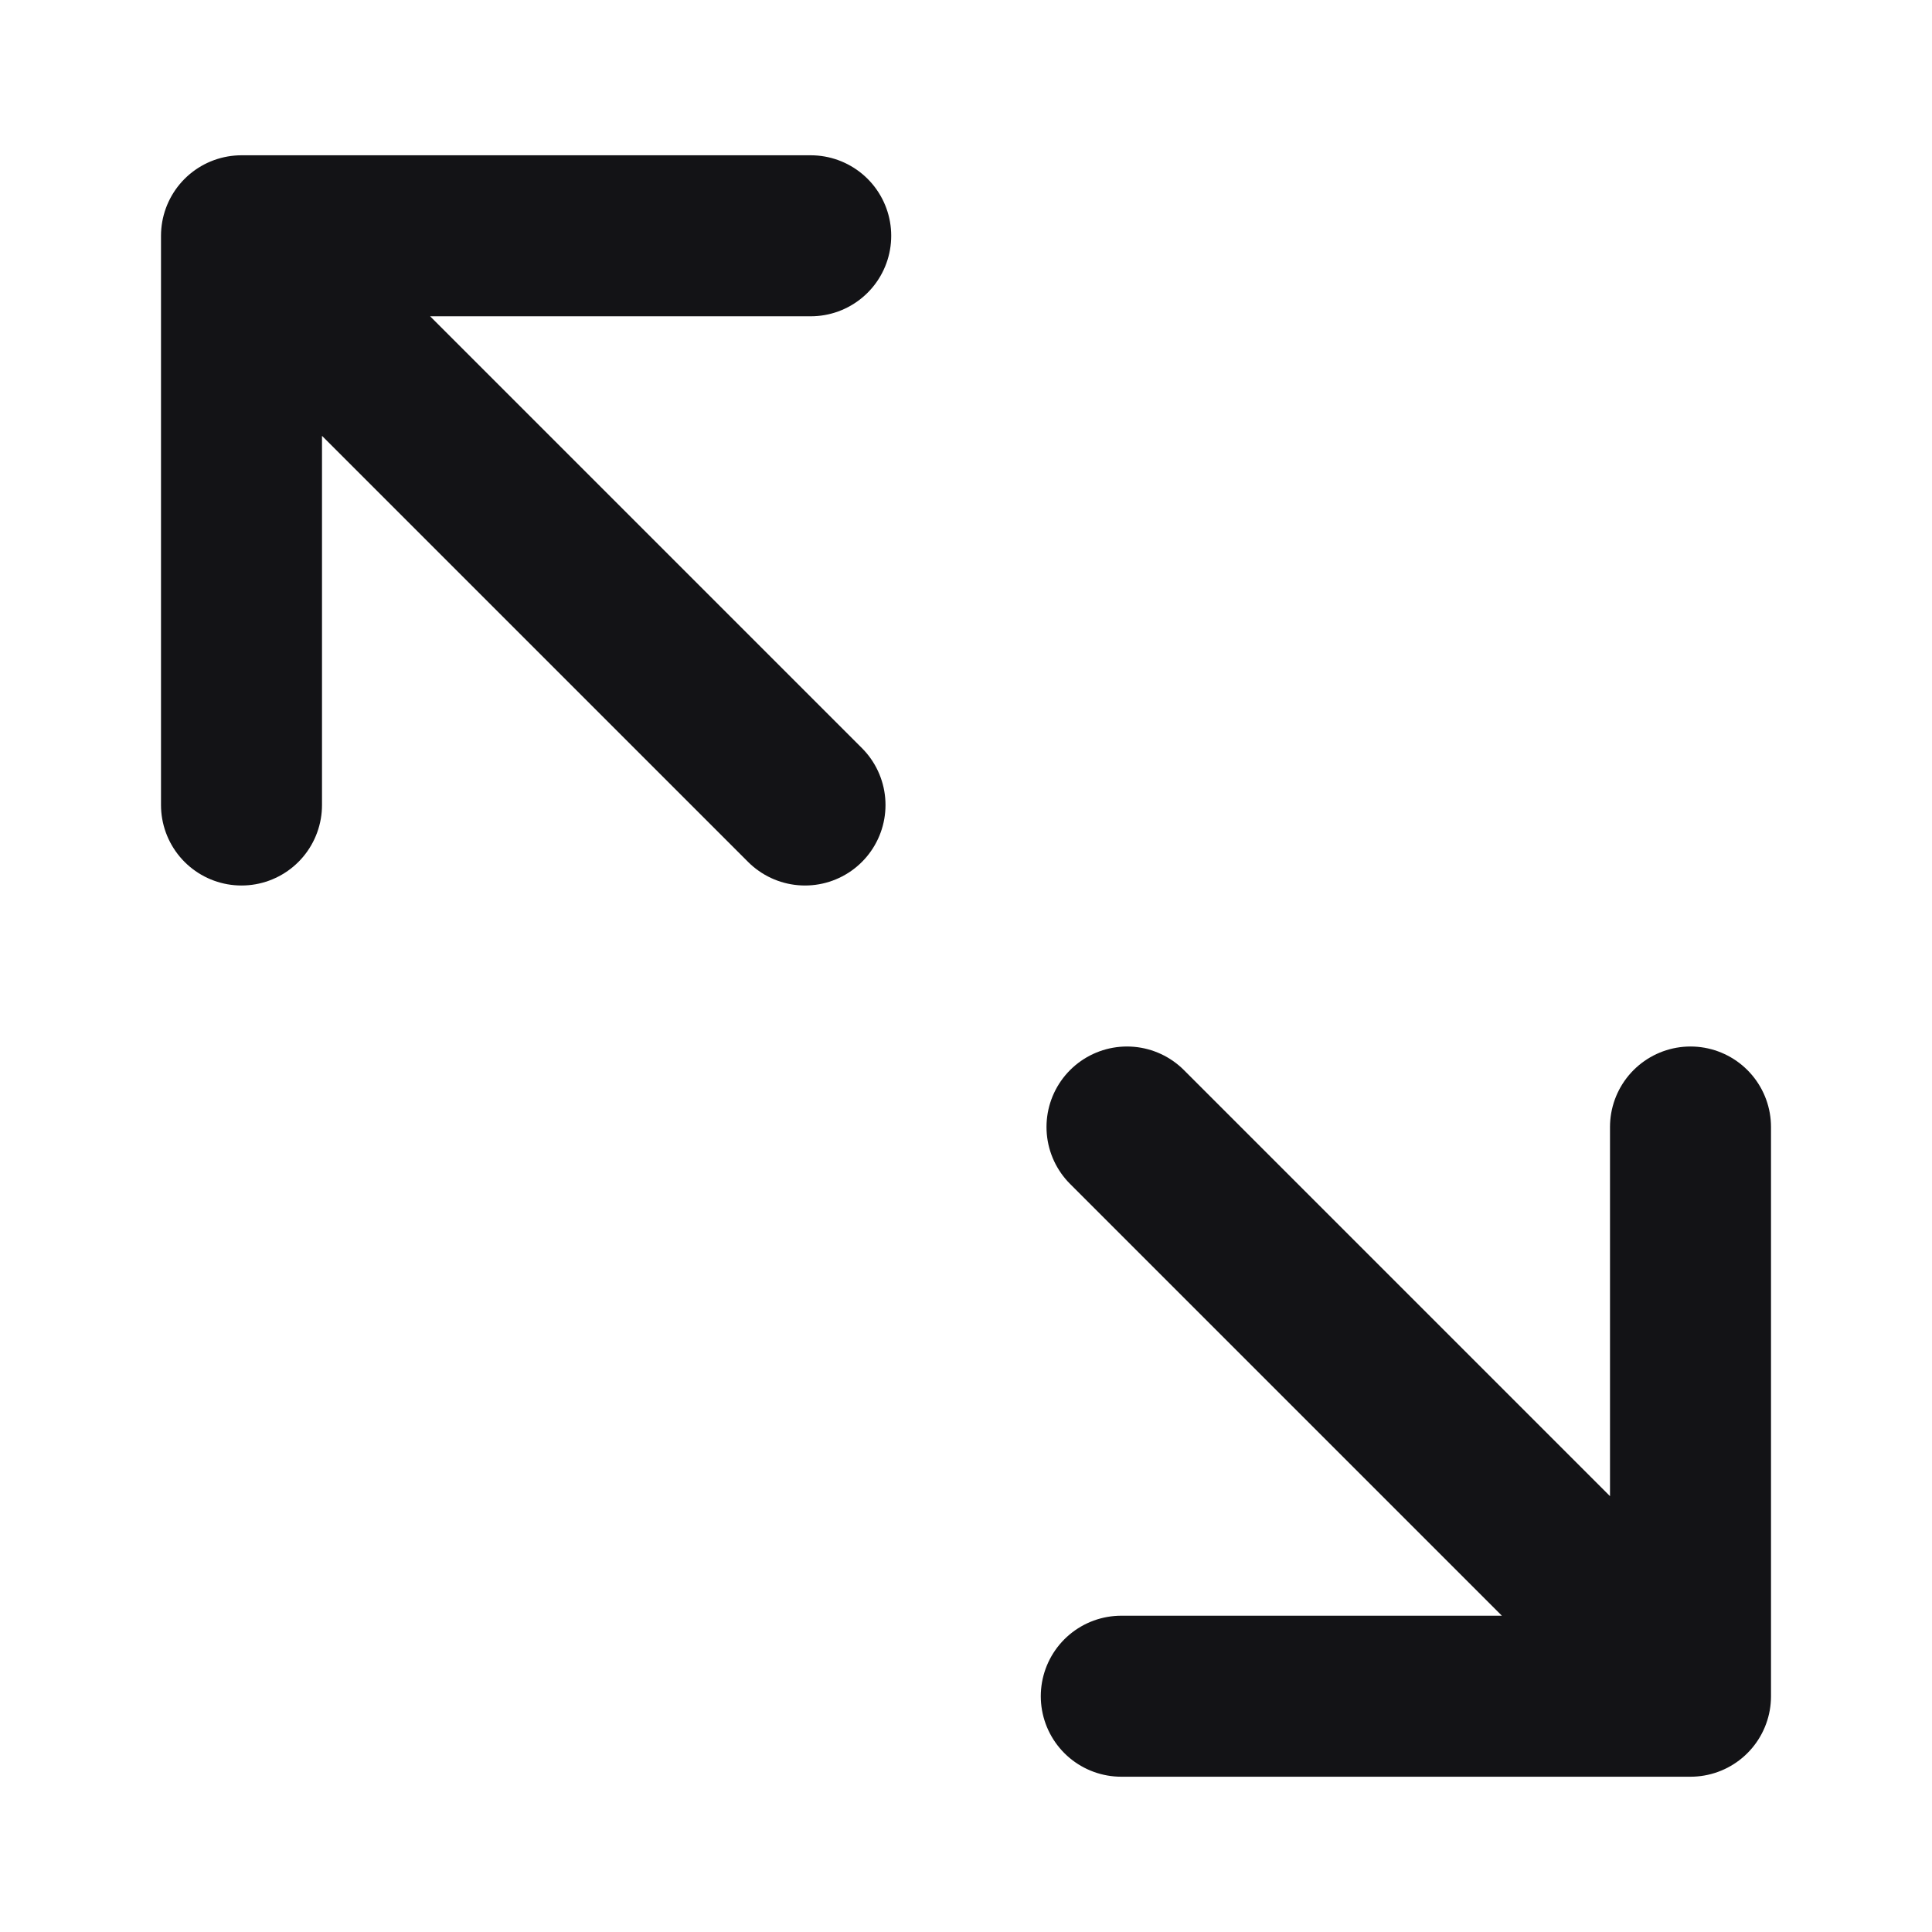 <svg width="24" height="24" viewBox="0 0 24 24" fill="none" xmlns="http://www.w3.org/2000/svg">
<path d="M3 10V2.929H10.071M3 3L10 10M14 14L21 21M21 14V21.071H13.929" stroke="#131316" stroke-width="2" stroke-linecap="round" stroke-linejoin="round"/>
</svg>
